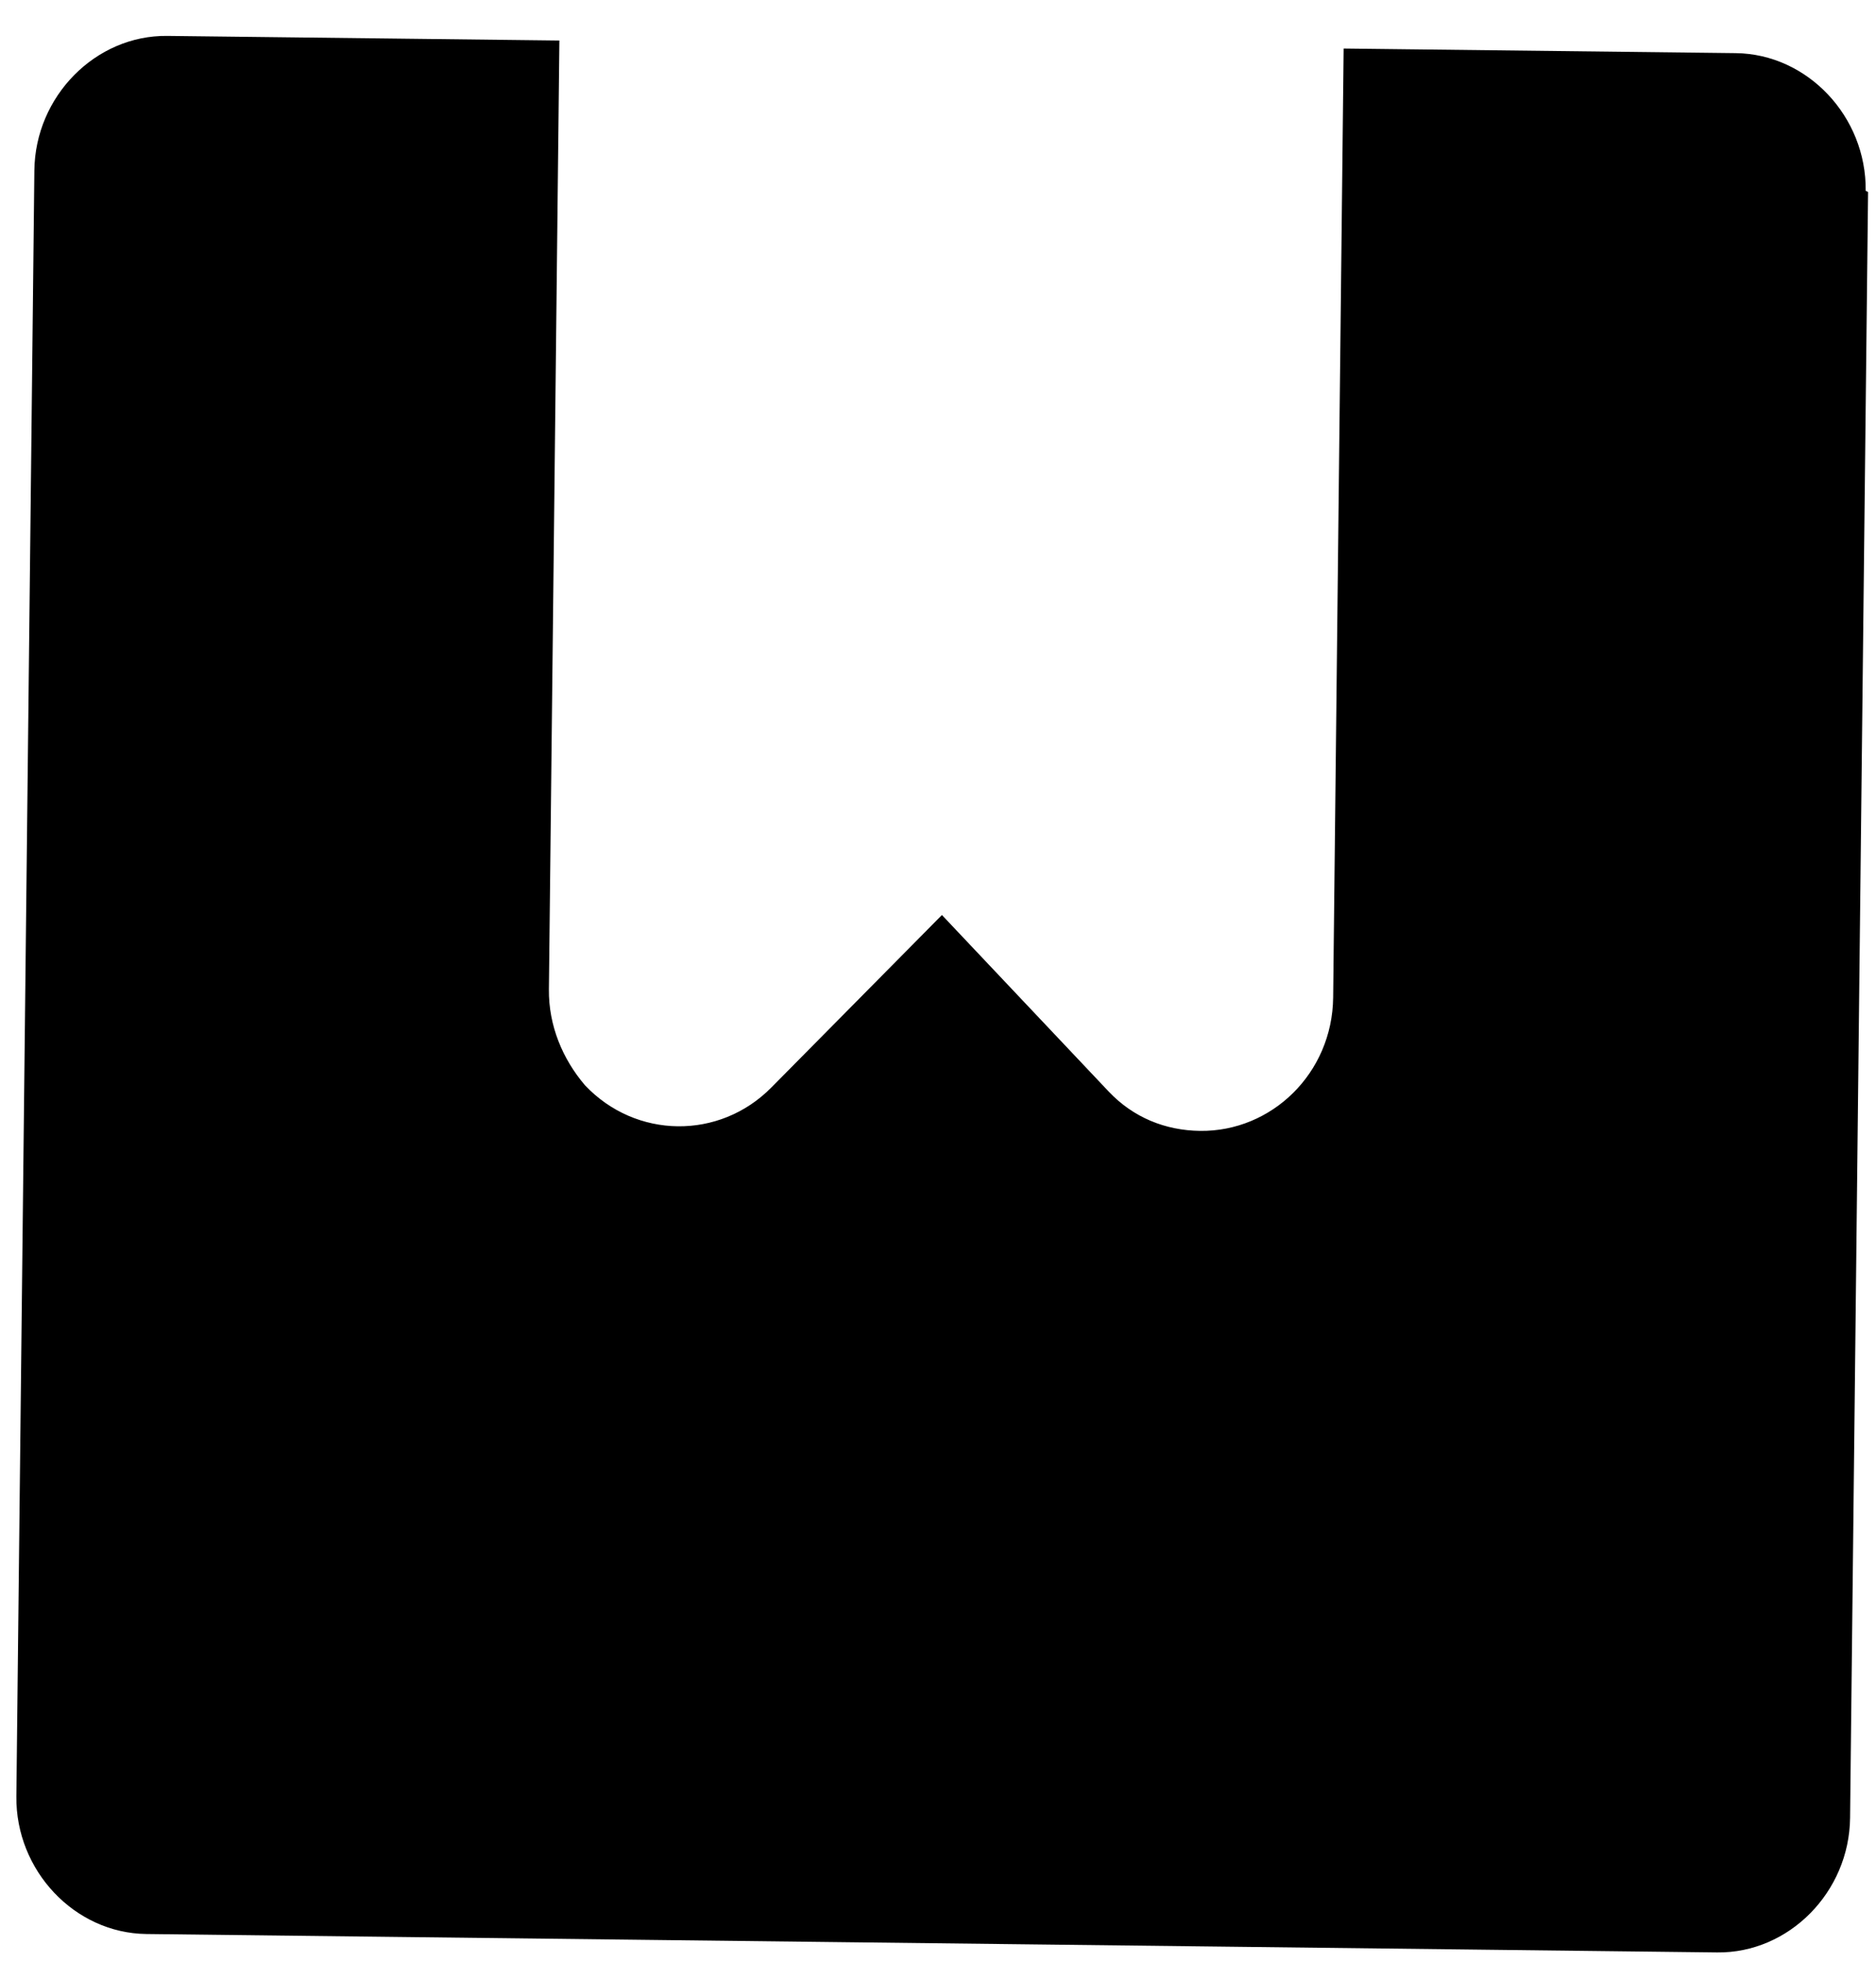 <?xml version="1.0" encoding="UTF-8" standalone="no"?><svg width='22' height='23' viewBox='0 0 22 23' fill='none' xmlns='http://www.w3.org/2000/svg'>
<path d='M21.907 2.251L21.696 21.314C21.687 22.184 20.978 22.901 20.137 22.891L1.716 22.675C0.875 22.665 0.182 21.931 0.192 21.061L0.403 1.999C0.412 1.129 1.121 0.411 1.962 0.421L6.56 0.475L6.437 11.602C6.433 12.023 6.597 12.416 6.86 12.724C7.456 13.355 8.437 13.367 9.046 12.75L11.046 10.728L13 12.796C13.291 13.104 13.668 13.254 14.074 13.259C14.915 13.269 15.624 12.581 15.634 11.696L15.757 0.569L20.355 0.623C21.196 0.633 21.889 1.366 21.879 2.237L21.907 2.251Z' fill='black'/>
</svg>
